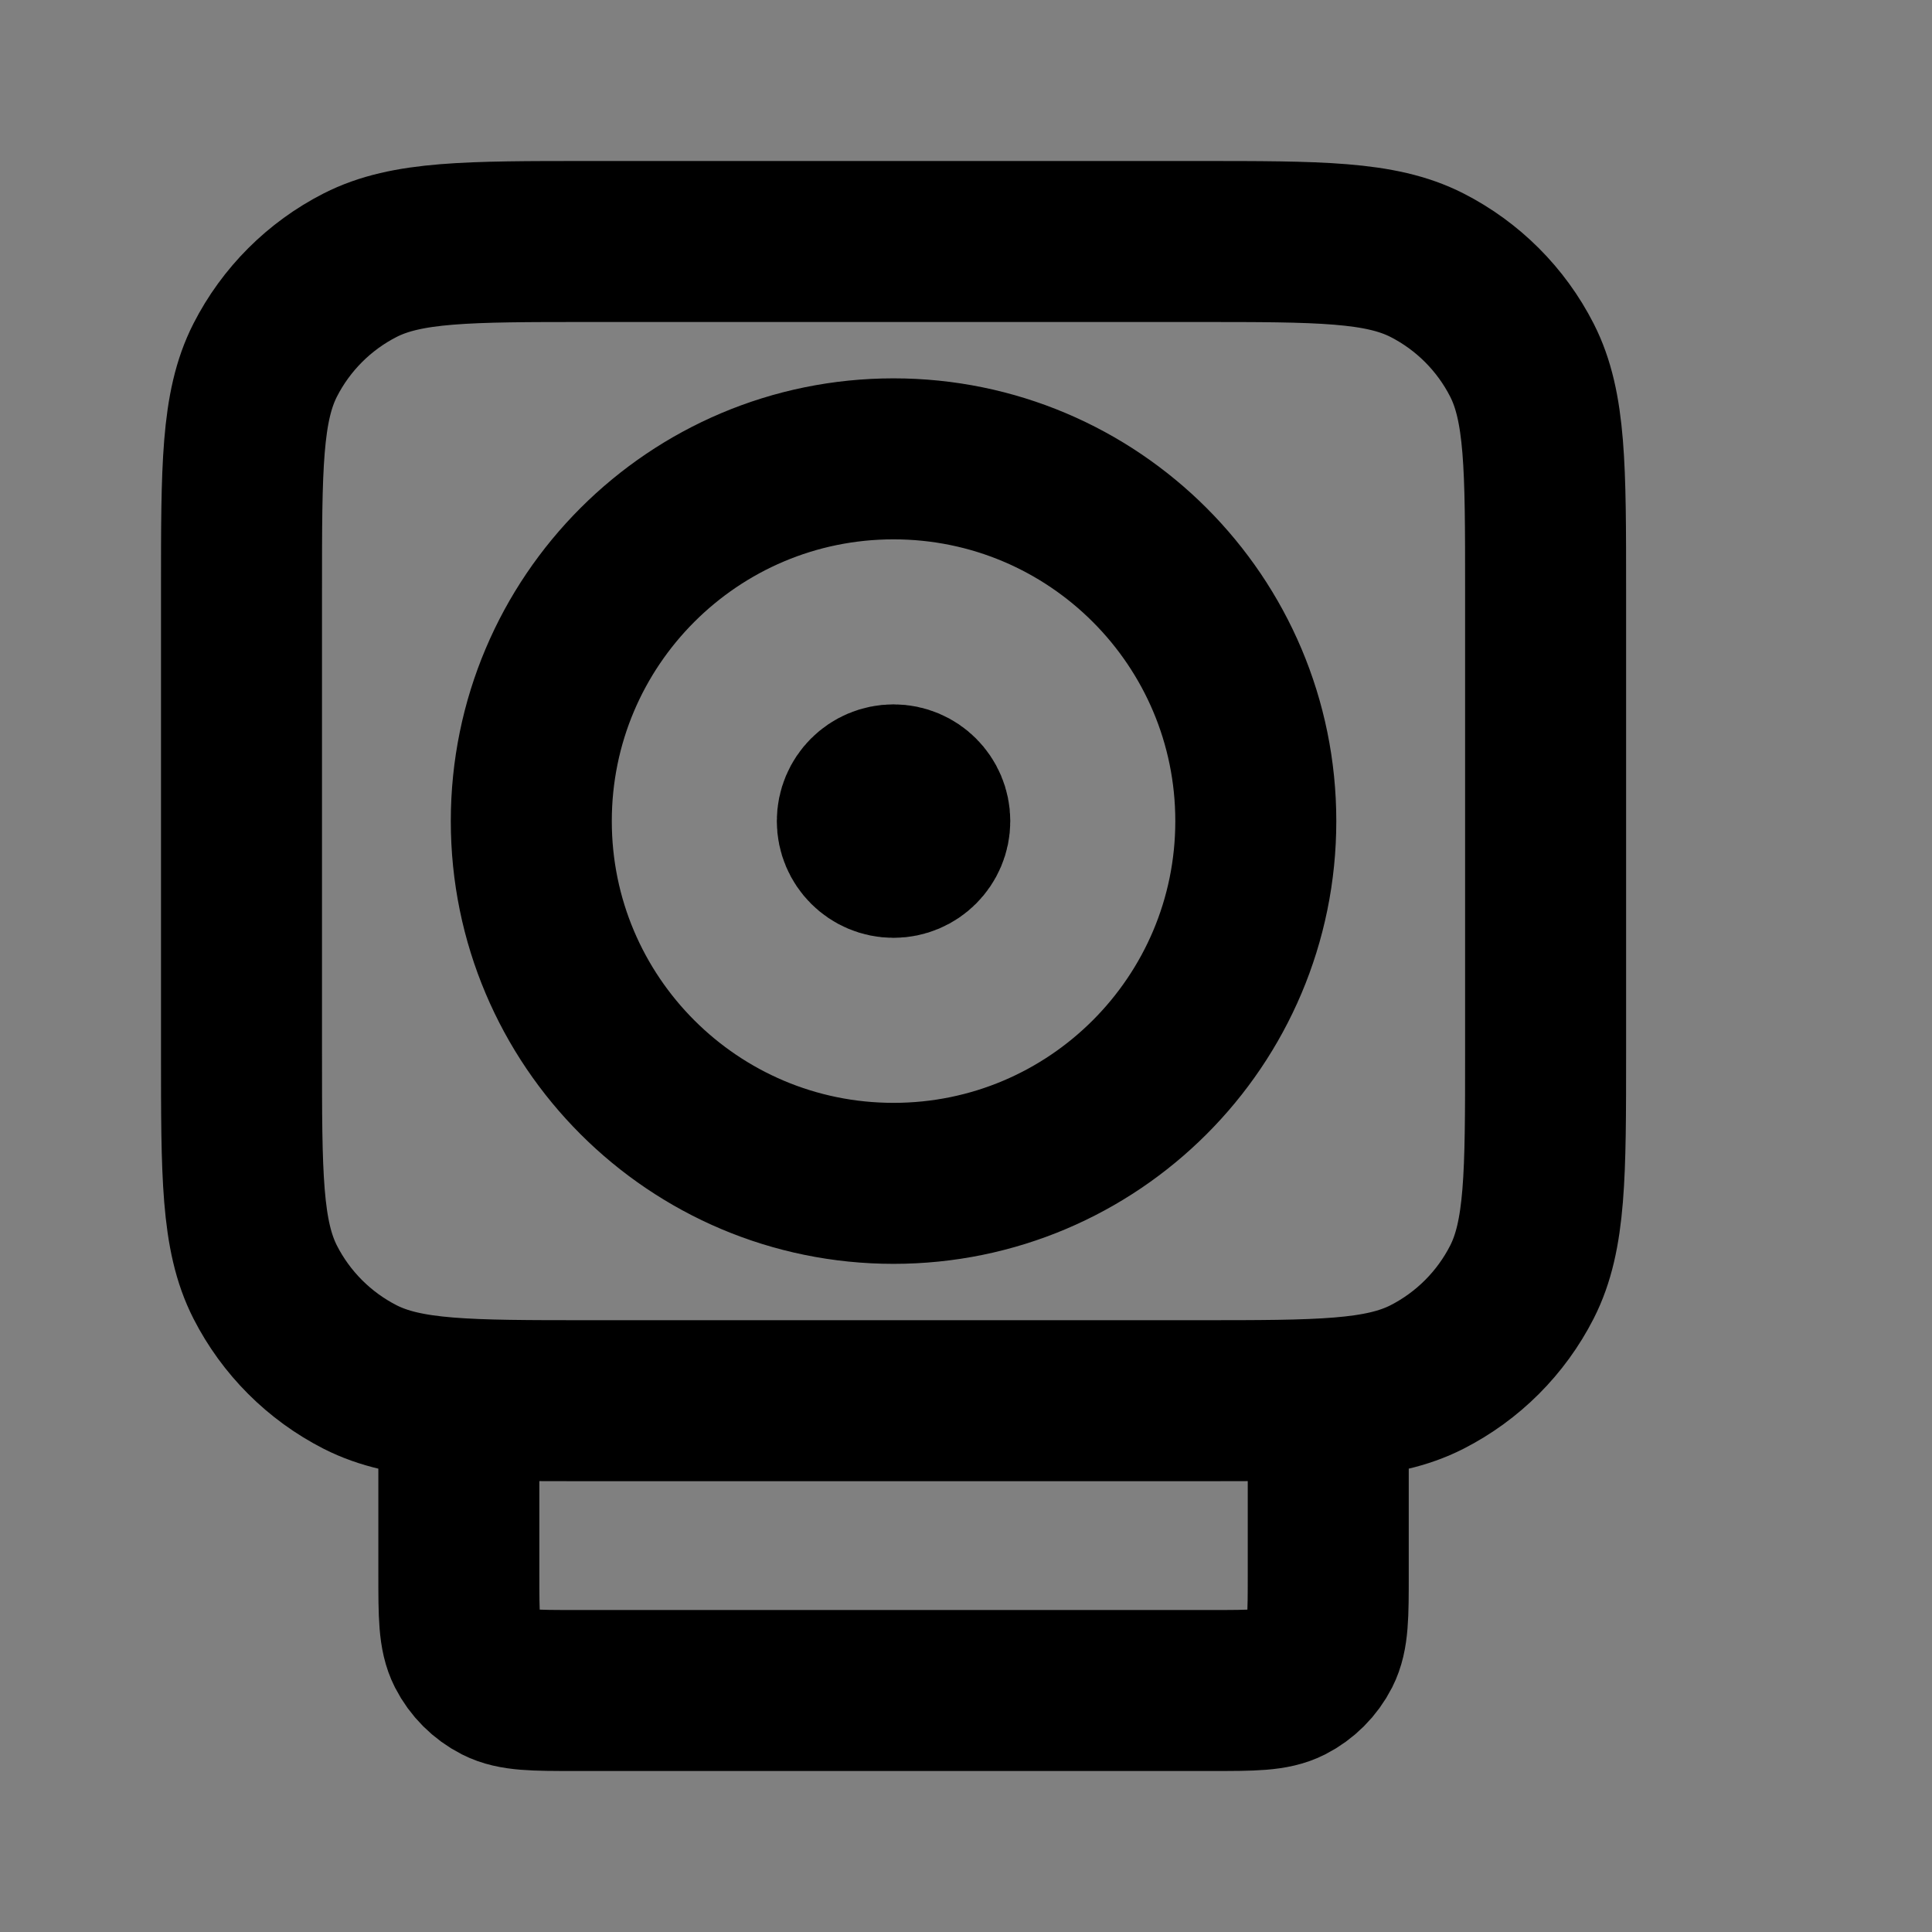 <svg width="24" height="24" viewBox="0 0 24 24" fill="none" xmlns="http://www.w3.org/2000/svg">
<rect x="0" y="0" width="24" height="24" fill="#808080" stroke="none"/>
<path d="M3 7.32C3 5.808 3 5.052 3.294 4.474C3.553 3.966 3.966 3.553 4.474 3.294C5.052 3 5.808 3 7.32 3H14.88C16.392 3 17.148 3 17.726 3.294C18.234 3.553 18.647 3.966 18.906 4.474C19.2 5.052 19.2 5.808 19.2 7.32V13.08C19.2 14.592 19.2 15.348 18.906 15.926C18.647 16.434 18.234 16.847 17.726 17.106C17.148 17.4 16.392 17.4 14.88 17.4H7.32C5.808 17.4 5.052 17.4 4.474 17.106C3.966 16.847 3.553 16.434 3.294 15.926C3 15.348 3 14.592 3 13.08V7.32Z" fill="white" fill-opacity="0.01"/>
<path d="M11.1 14.7C13.585 14.7 15.6 12.685 15.6 10.2C15.6 7.715 13.585 5.7 11.1 5.7C8.615 5.7 6.6 7.715 6.6 10.2C6.6 12.685 8.615 14.7 11.1 14.7Z" fill="white" fill-opacity="0.01"/>
<path d="M11.55 10.2C11.55 10.448 11.348 10.65 11.1 10.65C10.851 10.65 10.65 10.448 10.65 10.2C10.65 9.951 10.851 9.75 11.1 9.75C11.348 9.75 11.55 9.951 11.55 10.2Z" fill="white" fill-opacity="0.01"/>
<path d="M16.5 17.4V19.56C16.5 20.064 16.5 20.316 16.402 20.509C16.316 20.678 16.178 20.816 16.009 20.902C15.816 21 15.564 21 15.06 21H7.14C6.636 21 6.384 21 6.191 20.902C6.022 20.816 5.884 20.678 5.798 20.509C5.7 20.316 5.7 20.064 5.7 19.56V17.4M11.1 10.2H11.109M7.32 17.4H14.88C16.392 17.4 17.148 17.4 17.726 17.106C18.234 16.847 18.647 16.434 18.906 15.926C19.2 15.348 19.2 14.592 19.2 13.08V7.32C19.2 5.808 19.2 5.052 18.906 4.474C18.647 3.966 18.234 3.553 17.726 3.294C17.148 3 16.392 3 14.88 3H7.32C5.808 3 5.052 3 4.474 3.294C3.966 3.553 3.553 3.966 3.294 4.474C3 5.052 3 5.808 3 7.32V13.08C3 14.592 3 15.348 3.294 15.926C3.553 16.434 3.966 16.847 4.474 17.106C5.052 17.4 5.808 17.4 7.32 17.4ZM15.6 10.2C15.6 12.685 13.585 14.7 11.1 14.7C8.615 14.7 6.6 12.685 6.6 10.2C6.6 7.715 8.615 5.7 11.1 5.7C13.585 5.7 15.6 7.715 15.6 10.2ZM11.55 10.2C11.55 10.448 11.348 10.65 11.1 10.65C10.851 10.65 10.65 10.448 10.65 10.2C10.65 9.951 10.851 9.75 11.1 9.75C11.348 9.75 11.55 9.951 11.55 10.2Z" stroke="black" stroke-width="2" stroke-linecap="round" stroke-linejoin="round"/>
</svg>
